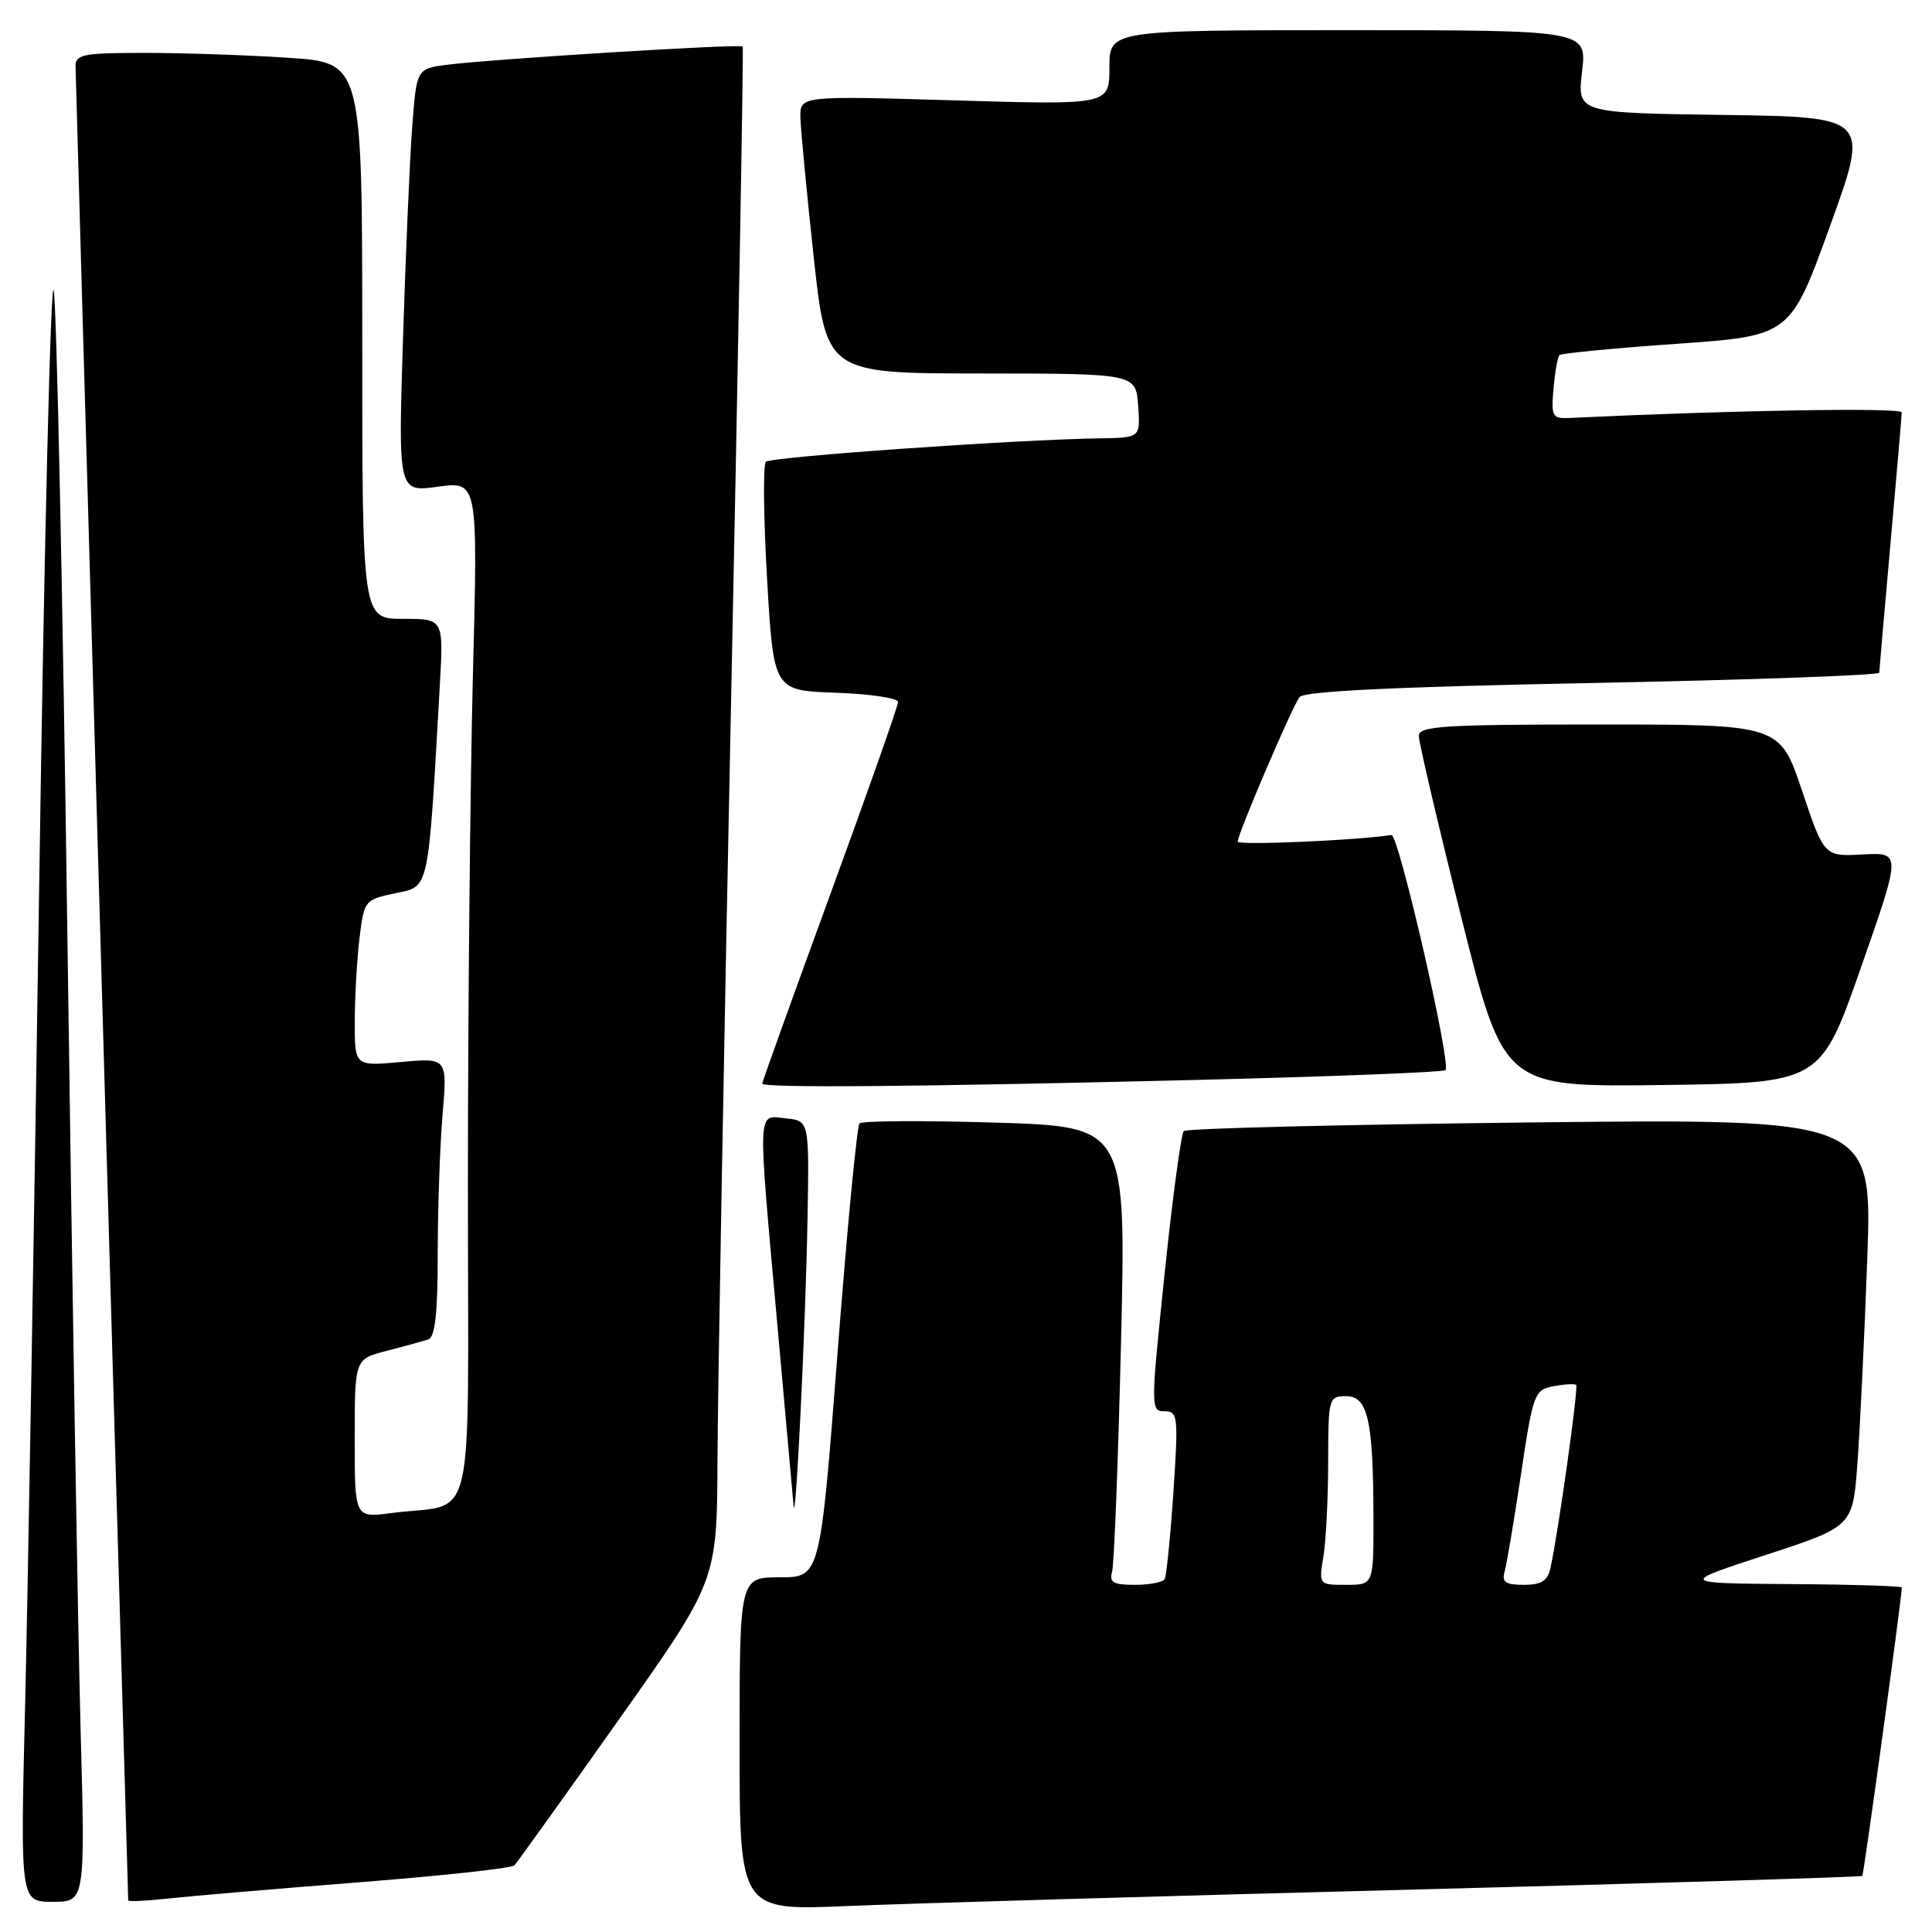 <?xml version="1.0" encoding="UTF-8" standalone="no"?>
<!DOCTYPE svg PUBLIC "-//W3C//DTD SVG 1.1//EN" "http://www.w3.org/Graphics/SVG/1.1/DTD/svg11.dtd" >
<svg xmlns="http://www.w3.org/2000/svg" xmlns:xlink="http://www.w3.org/1999/xlink" version="1.1" viewBox="0 0 256 256">
 <g >
 <path fill="currentColor"
d=" M 186.50 250.40 C 219.50 249.54 246.62 248.71 246.76 248.57 C 246.97 248.36 252.00 211.66 252.00 210.35 C 252.00 210.16 245.36 209.95 237.25 209.90 C 222.50 209.79 222.50 209.79 234.00 206.03 C 245.50 202.27 245.50 202.27 246.12 193.88 C 246.46 189.27 247.05 177.11 247.42 166.86 C 248.10 148.23 248.10 148.23 202.80 148.73 C 177.89 149.01 157.21 149.52 156.86 149.87 C 156.51 150.22 155.36 158.71 154.32 168.75 C 152.46 186.63 152.46 187.00 154.31 187.00 C 156.08 187.00 156.15 187.63 155.48 197.75 C 155.08 203.66 154.56 208.84 154.32 209.25 C 154.08 209.66 152.30 210.00 150.37 210.00 C 147.51 210.00 146.96 209.68 147.36 208.25 C 147.63 207.29 148.16 193.63 148.54 177.89 C 149.22 149.28 149.22 149.28 131.86 148.75 C 122.31 148.46 114.22 148.51 113.89 148.86 C 113.55 149.21 112.24 162.89 110.98 179.25 C 108.68 209.00 108.68 209.00 103.34 209.00 C 98.00 209.00 98.00 209.00 98.00 231.08 C 98.00 253.17 98.00 253.17 112.25 252.56 C 120.09 252.23 153.50 251.25 186.50 250.40 Z  M 10.67 228.75 C 10.32 215.96 9.54 168.82 8.93 124.00 C 8.32 79.17 7.51 40.70 7.12 38.50 C 6.73 36.30 5.86 71.85 5.19 117.50 C 4.51 163.15 3.67 212.09 3.32 226.25 C 2.69 252.00 2.69 252.00 7.00 252.00 C 11.30 252.00 11.30 252.00 10.67 228.75 Z  M 47.50 249.42 C 58.50 248.56 67.79 247.55 68.15 247.18 C 68.51 246.80 74.70 238.18 81.90 228.00 C 95.00 209.50 95.00 209.50 95.07 193.50 C 95.10 184.70 95.92 139.03 96.89 92.00 C 97.86 44.97 98.54 6.35 98.41 6.17 C 98.13 5.78 65.62 7.79 59.35 8.57 C 55.20 9.09 55.20 9.09 54.62 16.80 C 54.30 21.03 53.75 33.66 53.40 44.86 C 52.76 65.22 52.76 65.22 58.04 64.49 C 63.33 63.77 63.33 63.77 62.66 89.55 C 62.30 103.72 62.00 134.12 62.00 157.08 C 62.00 204.28 63.25 198.98 51.75 200.50 C 47.00 201.12 47.00 201.12 47.00 190.60 C 47.00 180.08 47.00 180.08 51.25 178.99 C 53.59 178.39 56.06 177.71 56.75 177.48 C 57.65 177.18 58.00 174.00 58.00 166.18 C 58.00 160.20 58.29 151.90 58.64 147.73 C 59.28 140.16 59.28 140.16 53.14 140.72 C 47.00 141.28 47.00 141.28 47.01 135.39 C 47.01 132.15 47.29 127.19 47.63 124.37 C 48.24 119.30 48.31 119.22 52.38 118.36 C 56.94 117.40 56.71 118.48 58.28 90.75 C 58.78 82.00 58.78 82.00 53.39 82.00 C 48.00 82.00 48.00 82.00 48.00 45.15 C 48.00 8.30 48.00 8.30 38.25 7.66 C 32.89 7.30 24.34 7.01 19.25 7.01 C 11.10 7.00 10.00 7.21 10.01 8.75 C 10.01 9.97 15.31 194.46 16.99 251.82 C 17.00 252.00 19.36 251.88 22.25 251.57 C 25.14 251.25 36.50 250.28 47.50 249.42 Z  M 107.00 161.50 C 107.23 148.50 107.23 148.50 104.12 148.19 C 100.30 147.80 100.36 146.15 103.00 175.50 C 104.09 187.60 105.05 198.40 105.15 199.50 C 105.43 202.72 106.75 175.67 107.00 161.50 Z  M 158.77 143.09 C 176.52 142.65 191.26 142.07 191.53 141.80 C 192.33 141.00 185.32 110.49 184.37 110.64 C 179.89 111.35 164.00 112.04 164.00 111.52 C 164.00 110.51 171.20 93.67 172.19 92.37 C 172.78 91.59 184.75 91.01 211.02 90.50 C 231.91 90.09 249.01 89.48 249.01 89.13 C 249.02 88.78 249.69 81.08 250.50 72.00 C 251.31 62.92 251.98 55.12 251.99 54.65 C 252.00 53.98 229.66 54.35 208.00 55.38 C 205.68 55.49 205.52 55.22 205.85 51.50 C 206.04 49.30 206.39 47.30 206.63 47.06 C 206.86 46.81 213.84 46.14 222.14 45.56 C 237.22 44.50 237.22 44.50 242.47 30.00 C 247.72 15.50 247.72 15.50 228.36 15.23 C 208.99 14.96 208.99 14.96 209.63 9.48 C 210.28 4.00 210.28 4.00 178.64 4.00 C 147.00 4.00 147.00 4.00 147.00 8.95 C 147.00 13.91 147.00 13.91 126.50 13.30 C 106.00 12.69 106.00 12.69 106.06 15.59 C 106.10 17.19 106.89 25.47 107.81 33.99 C 109.50 49.47 109.50 49.47 130.00 49.49 C 150.50 49.50 150.50 49.50 150.81 53.75 C 151.11 58.00 151.11 58.00 145.81 58.08 C 134.72 58.24 102.14 60.53 101.48 61.19 C 101.10 61.57 101.17 68.54 101.64 76.69 C 102.50 91.50 102.50 91.50 110.75 91.79 C 115.29 91.95 119.00 92.50 119.00 93.02 C 119.00 93.53 114.95 105.02 110.00 118.55 C 105.05 132.09 101.00 143.35 101.00 143.58 C 101.00 144.18 121.63 144.01 158.77 143.09 Z  M 246.58 128.22 C 251.93 112.95 251.93 112.95 246.82 113.22 C 241.71 113.50 241.71 113.50 238.77 104.75 C 235.83 96.00 235.83 96.00 211.92 96.00 C 191.22 96.00 188.00 96.20 188.00 97.52 C 188.00 98.35 190.53 109.16 193.63 121.54 C 199.26 144.04 199.26 144.04 220.25 143.77 C 241.23 143.50 241.23 143.50 246.58 128.22 Z  M 175.36 206.25 C 175.70 204.19 175.98 198.56 175.99 193.75 C 176.00 185.22 176.06 185.00 178.37 185.00 C 181.26 185.00 181.97 188.20 181.99 201.25 C 182.00 210.00 182.00 210.00 178.37 210.00 C 174.74 210.00 174.74 210.00 175.36 206.25 Z  M 199.37 208.25 C 199.64 207.29 200.62 201.48 201.54 195.35 C 203.14 184.62 203.31 184.17 205.85 183.68 C 207.31 183.41 208.66 183.33 208.85 183.52 C 209.17 183.84 206.50 202.95 205.45 207.75 C 205.07 209.48 204.26 210.00 201.91 210.00 C 199.49 210.00 198.97 209.64 199.37 208.25 Z "/>
</g>
</svg>